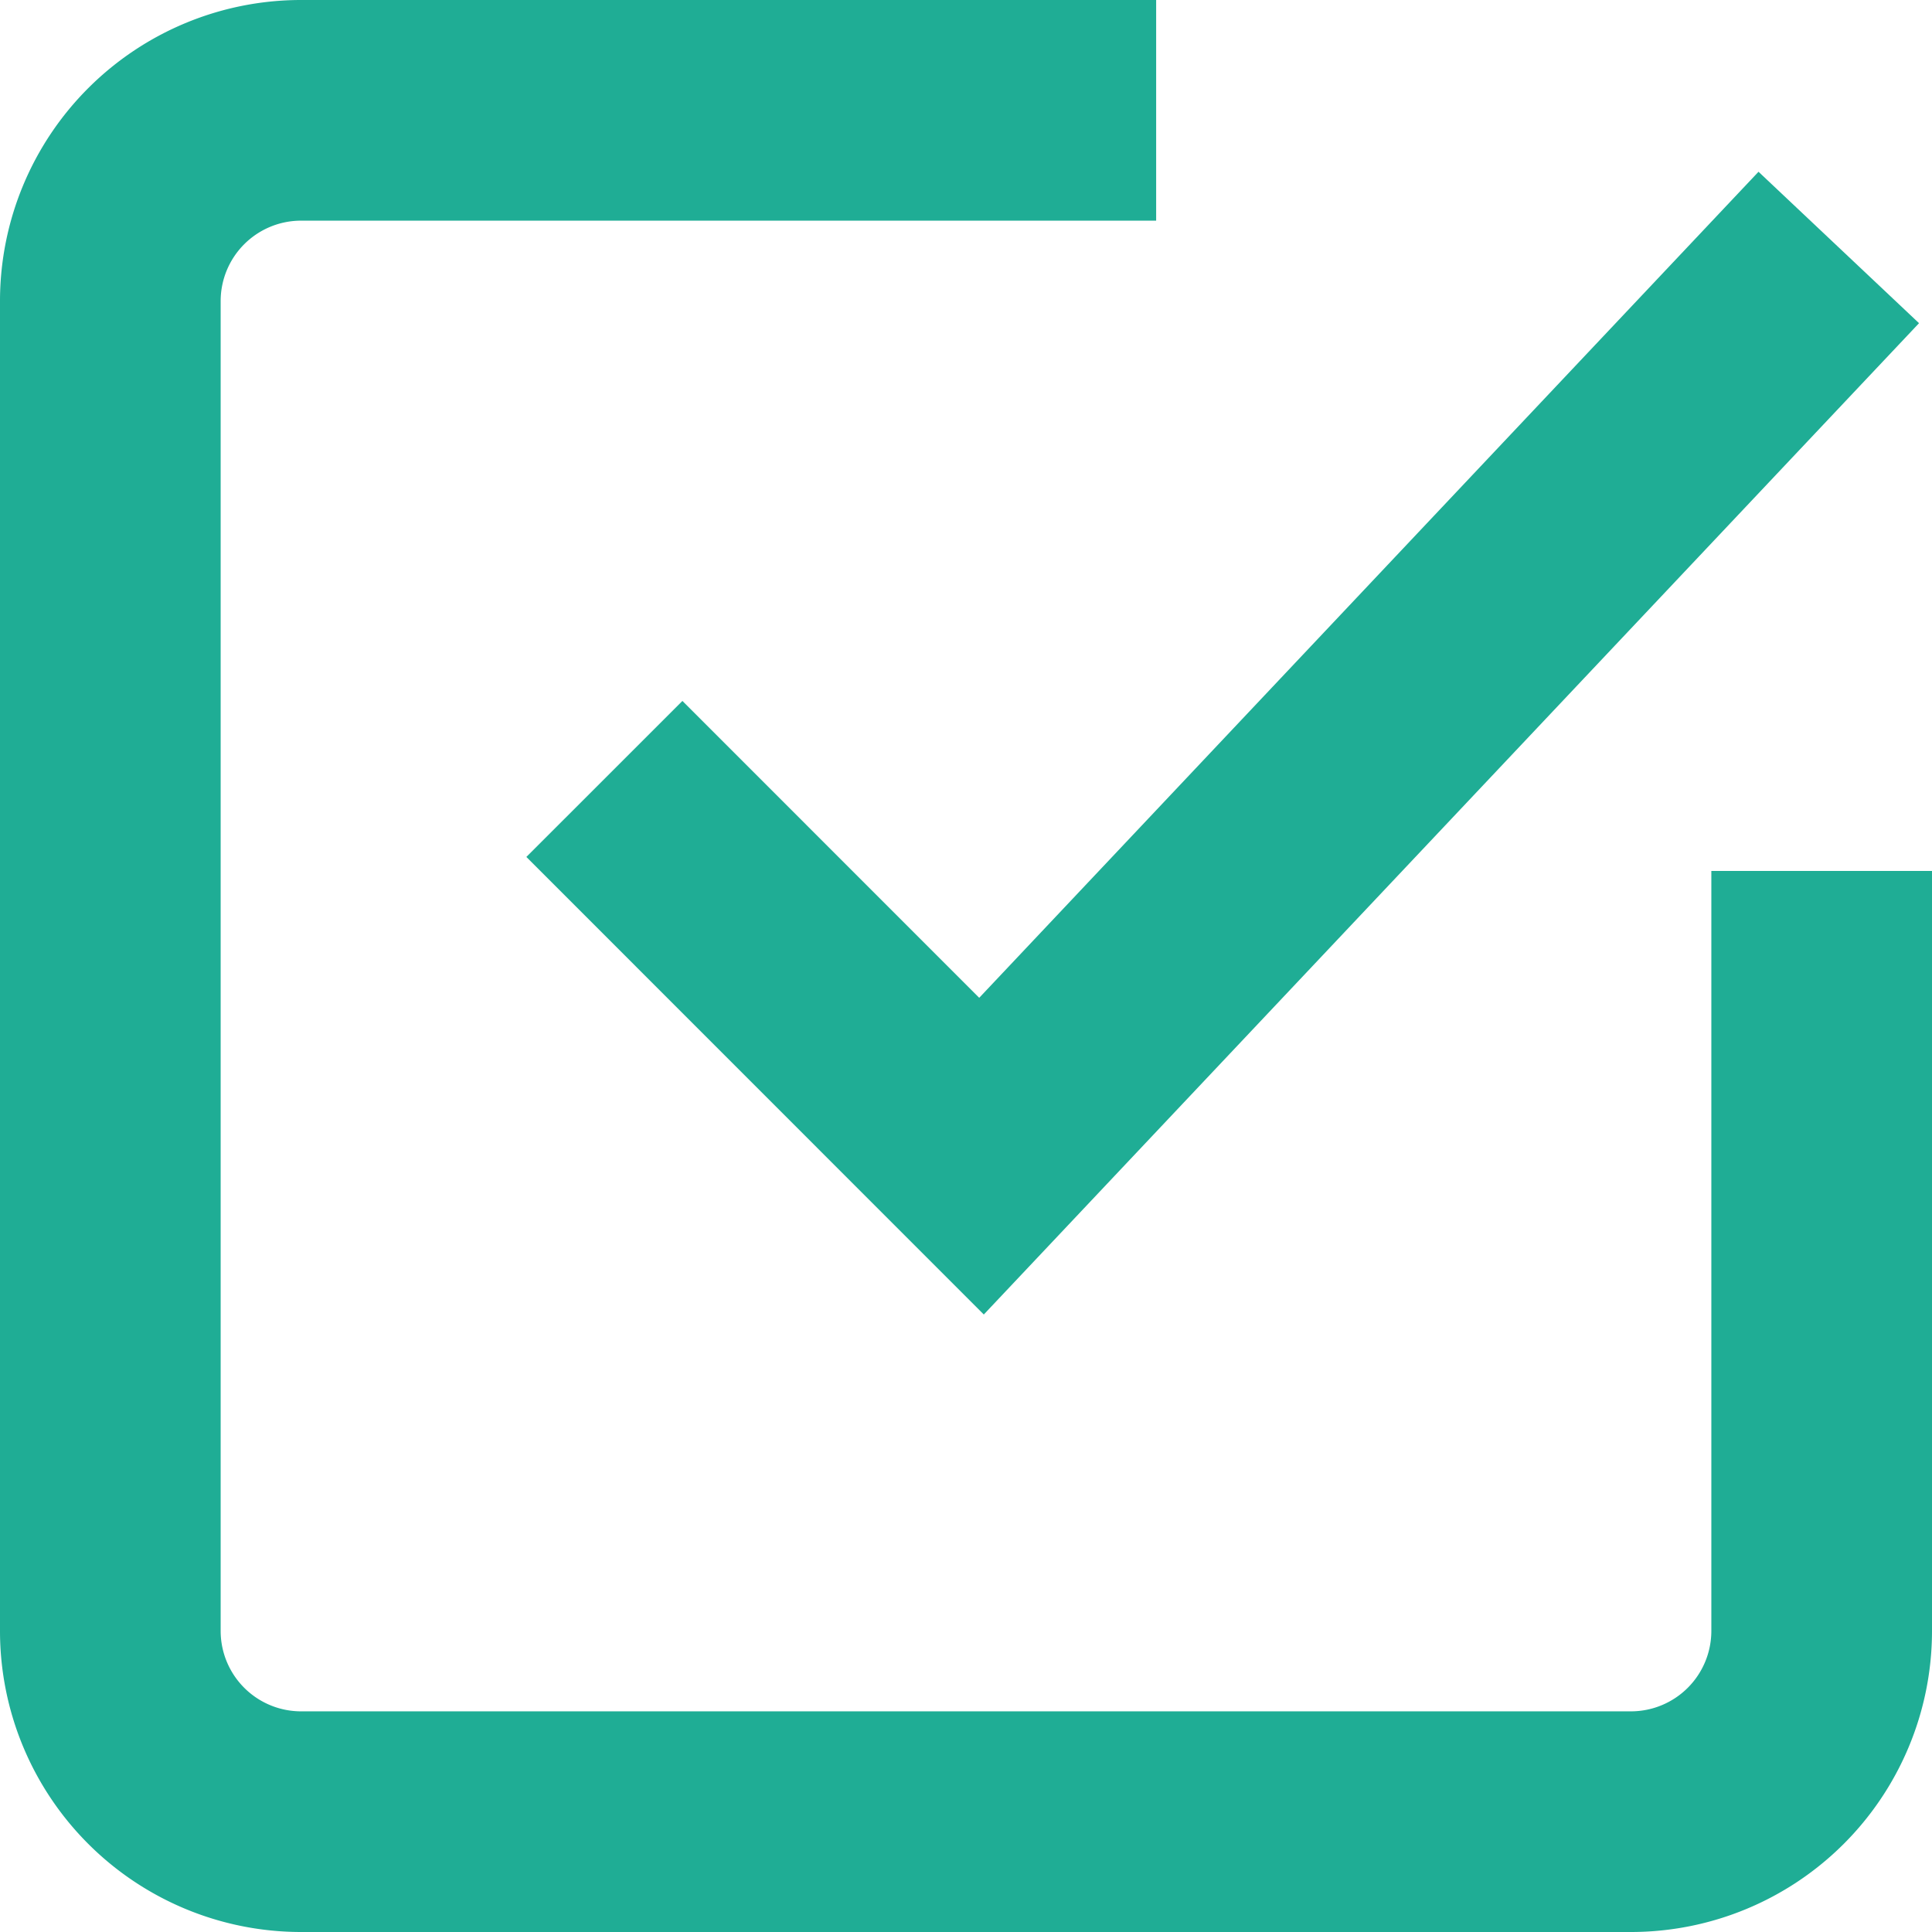 <svg xmlns="http://www.w3.org/2000/svg" width="17.511" height="17.511" viewBox="0 0 17.511 17.511">
  <g id="_309094_checked_accept_choose_ok_yes_icon" data-name="309094_checked_accept_choose_ok_yes_icon" transform="translate(1 1)">
    <path id="Path_1055" data-name="Path 1055" d="M18.511,9.894v6.894a1.729,1.729,0,0,1-1.723,1.723H4.723A1.729,1.729,0,0,1,3,16.788V4.723A1.729,1.729,0,0,1,4.723,3h7.756" transform="translate(-3 -3)" fill="none" stroke="#1fad95" stroke-width="2"/>
    <path id="Done__x2014__Displayed_on_the_left_side_of_a_contextual_action_bar__x28_CAB_x29__to_allow_the_user_to_dismiss_it._3_" d="M17.988,4.6l-7.77,8.236L6.8,9.417" transform="translate(-2.322 -3.357)" fill="none" stroke="#1fad95" stroke-width="2" fill-rule="evenodd"/>
  </g>
</svg>
